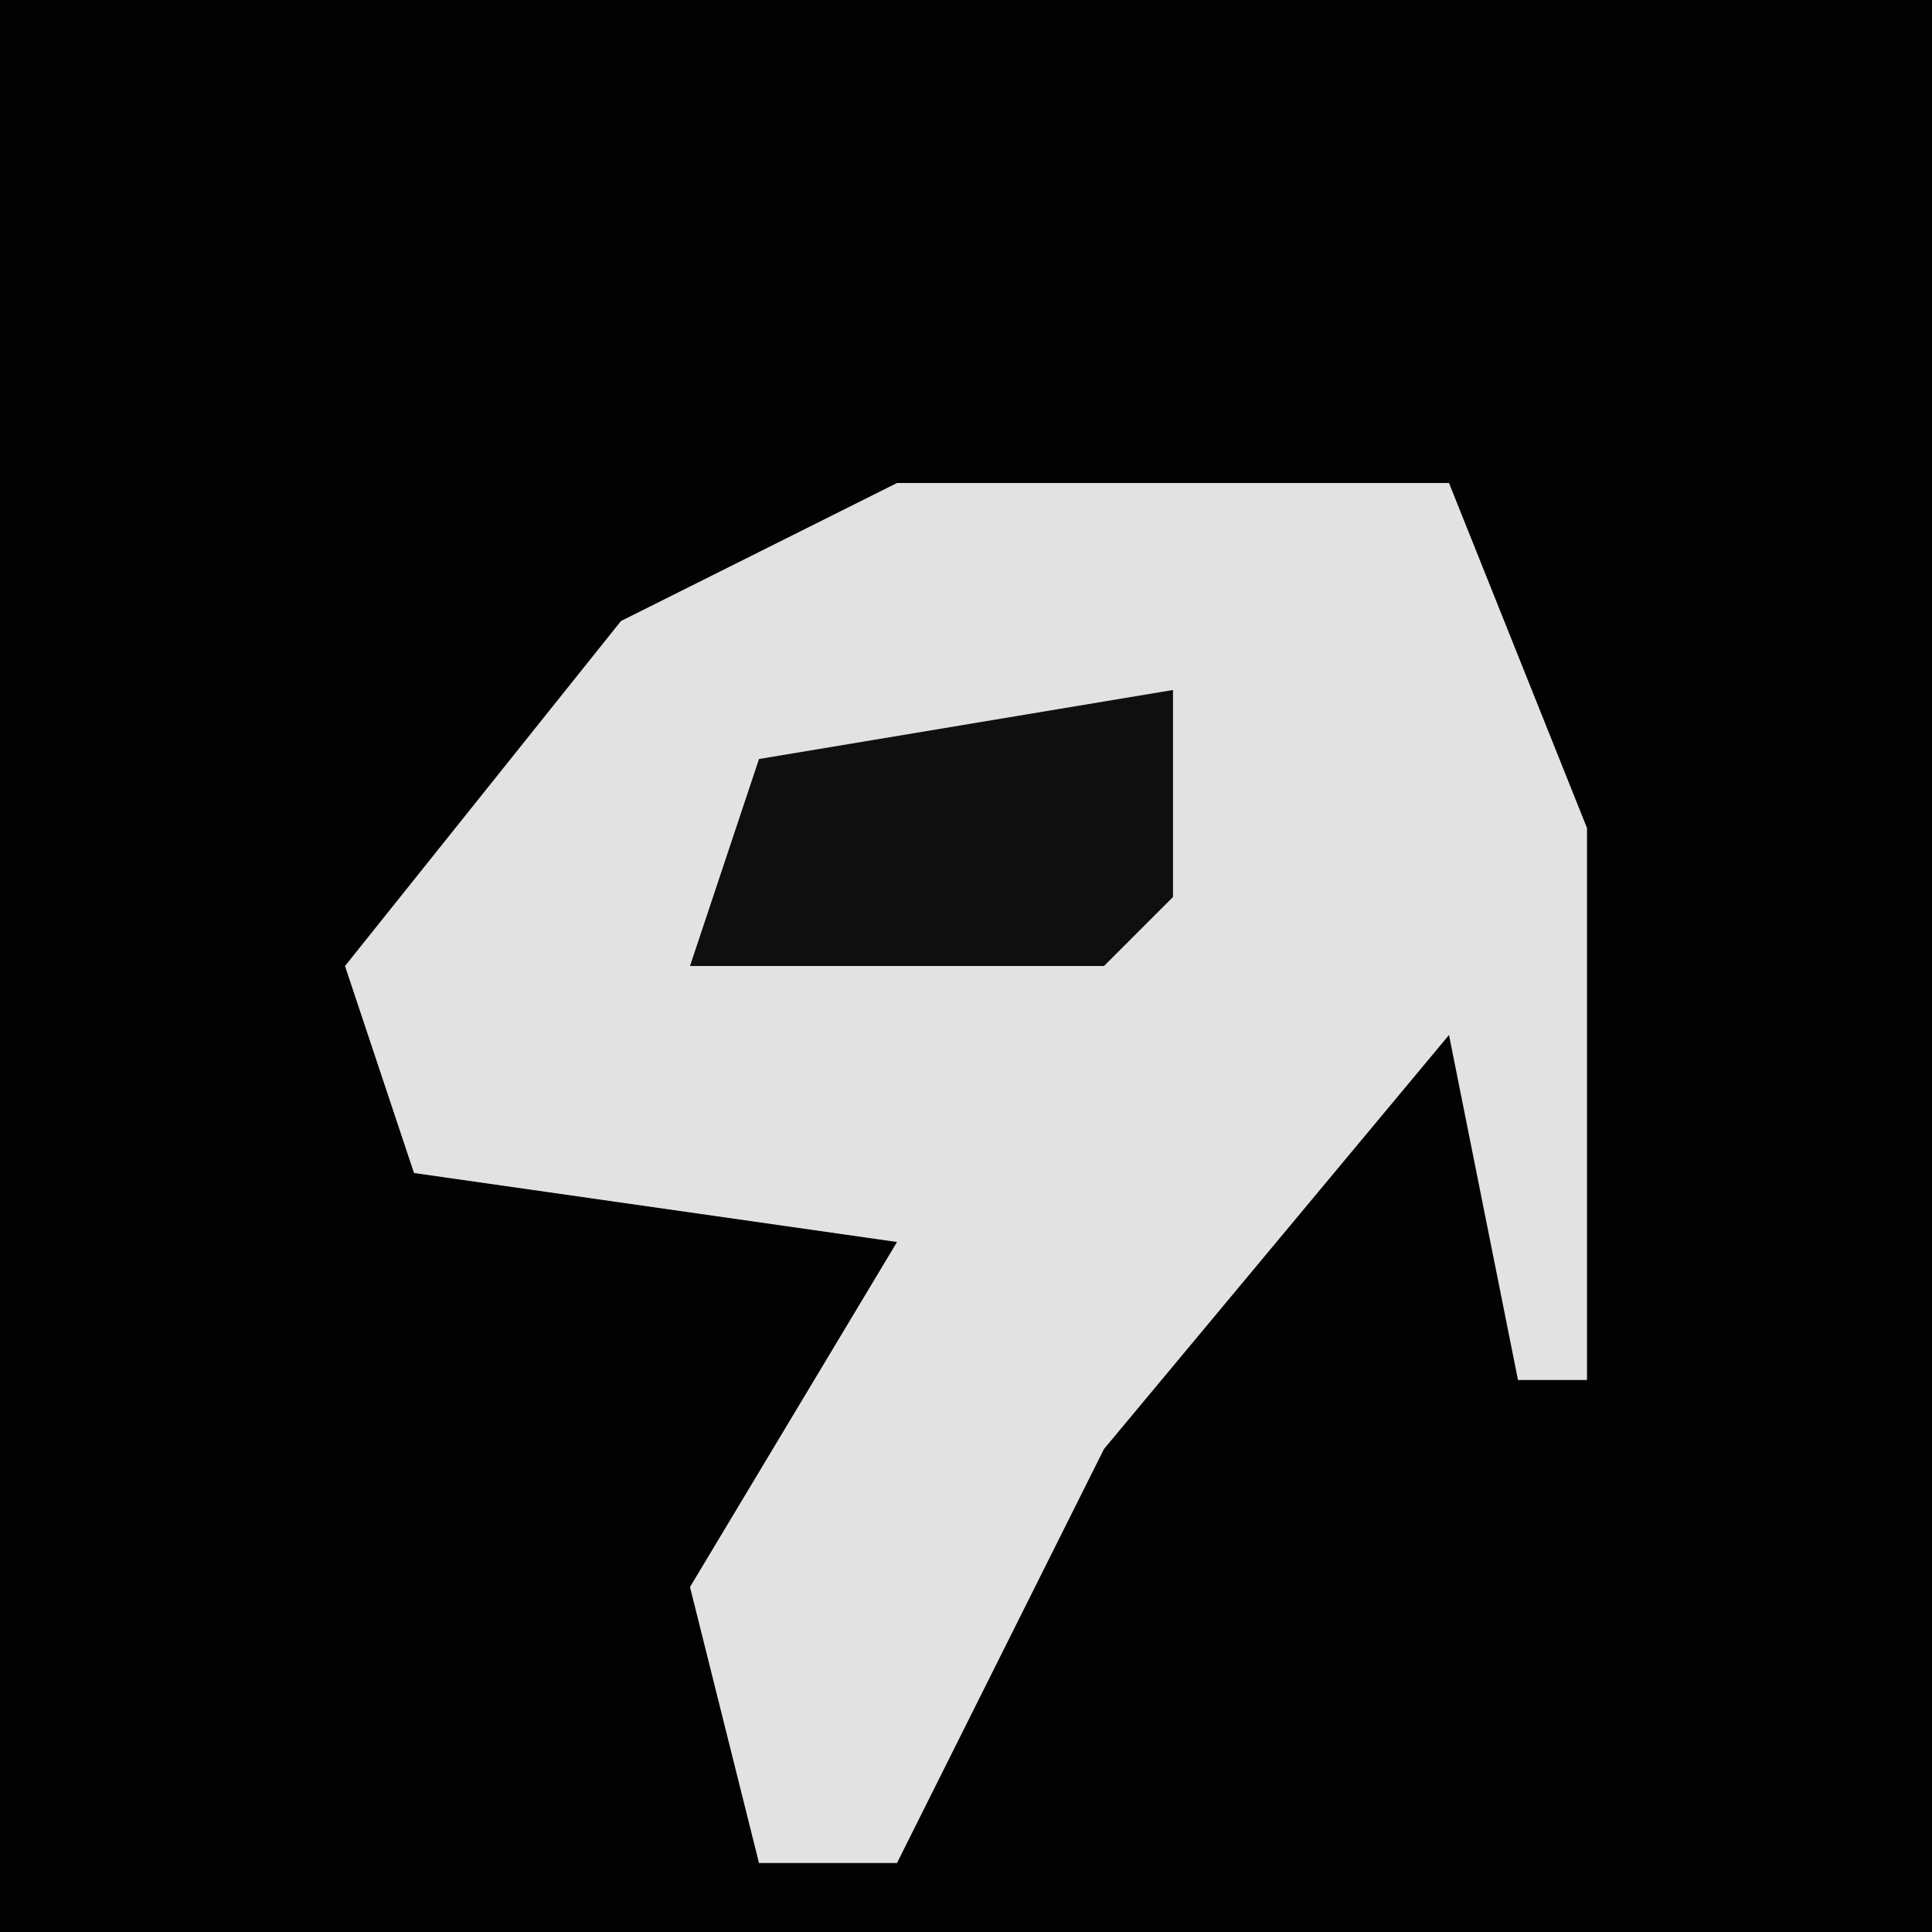 <?xml version="1.0" encoding="UTF-8"?>
<svg version="1.1" xmlns="http://www.w3.org/2000/svg" width="28" height="28">
<path d="M0,0 L28,0 L28,28 L0,28 Z " fill="#020202" transform="translate(0,0)"/>
<path d="M0,0 L8,0 L10,5 L10,13 L9,13 L8,8 L3,14 L0,20 L-2,20 L-3,16 L0,11 L-7,10 L-8,7 L-4,2 Z " fill="#E2E2E2" transform="translate(13,7)"/>
<path d="M0,0 L0,3 L-1,4 L-7,4 L-6,1 Z " fill="#0F0F0F" transform="translate(17,10)"/>
</svg>
